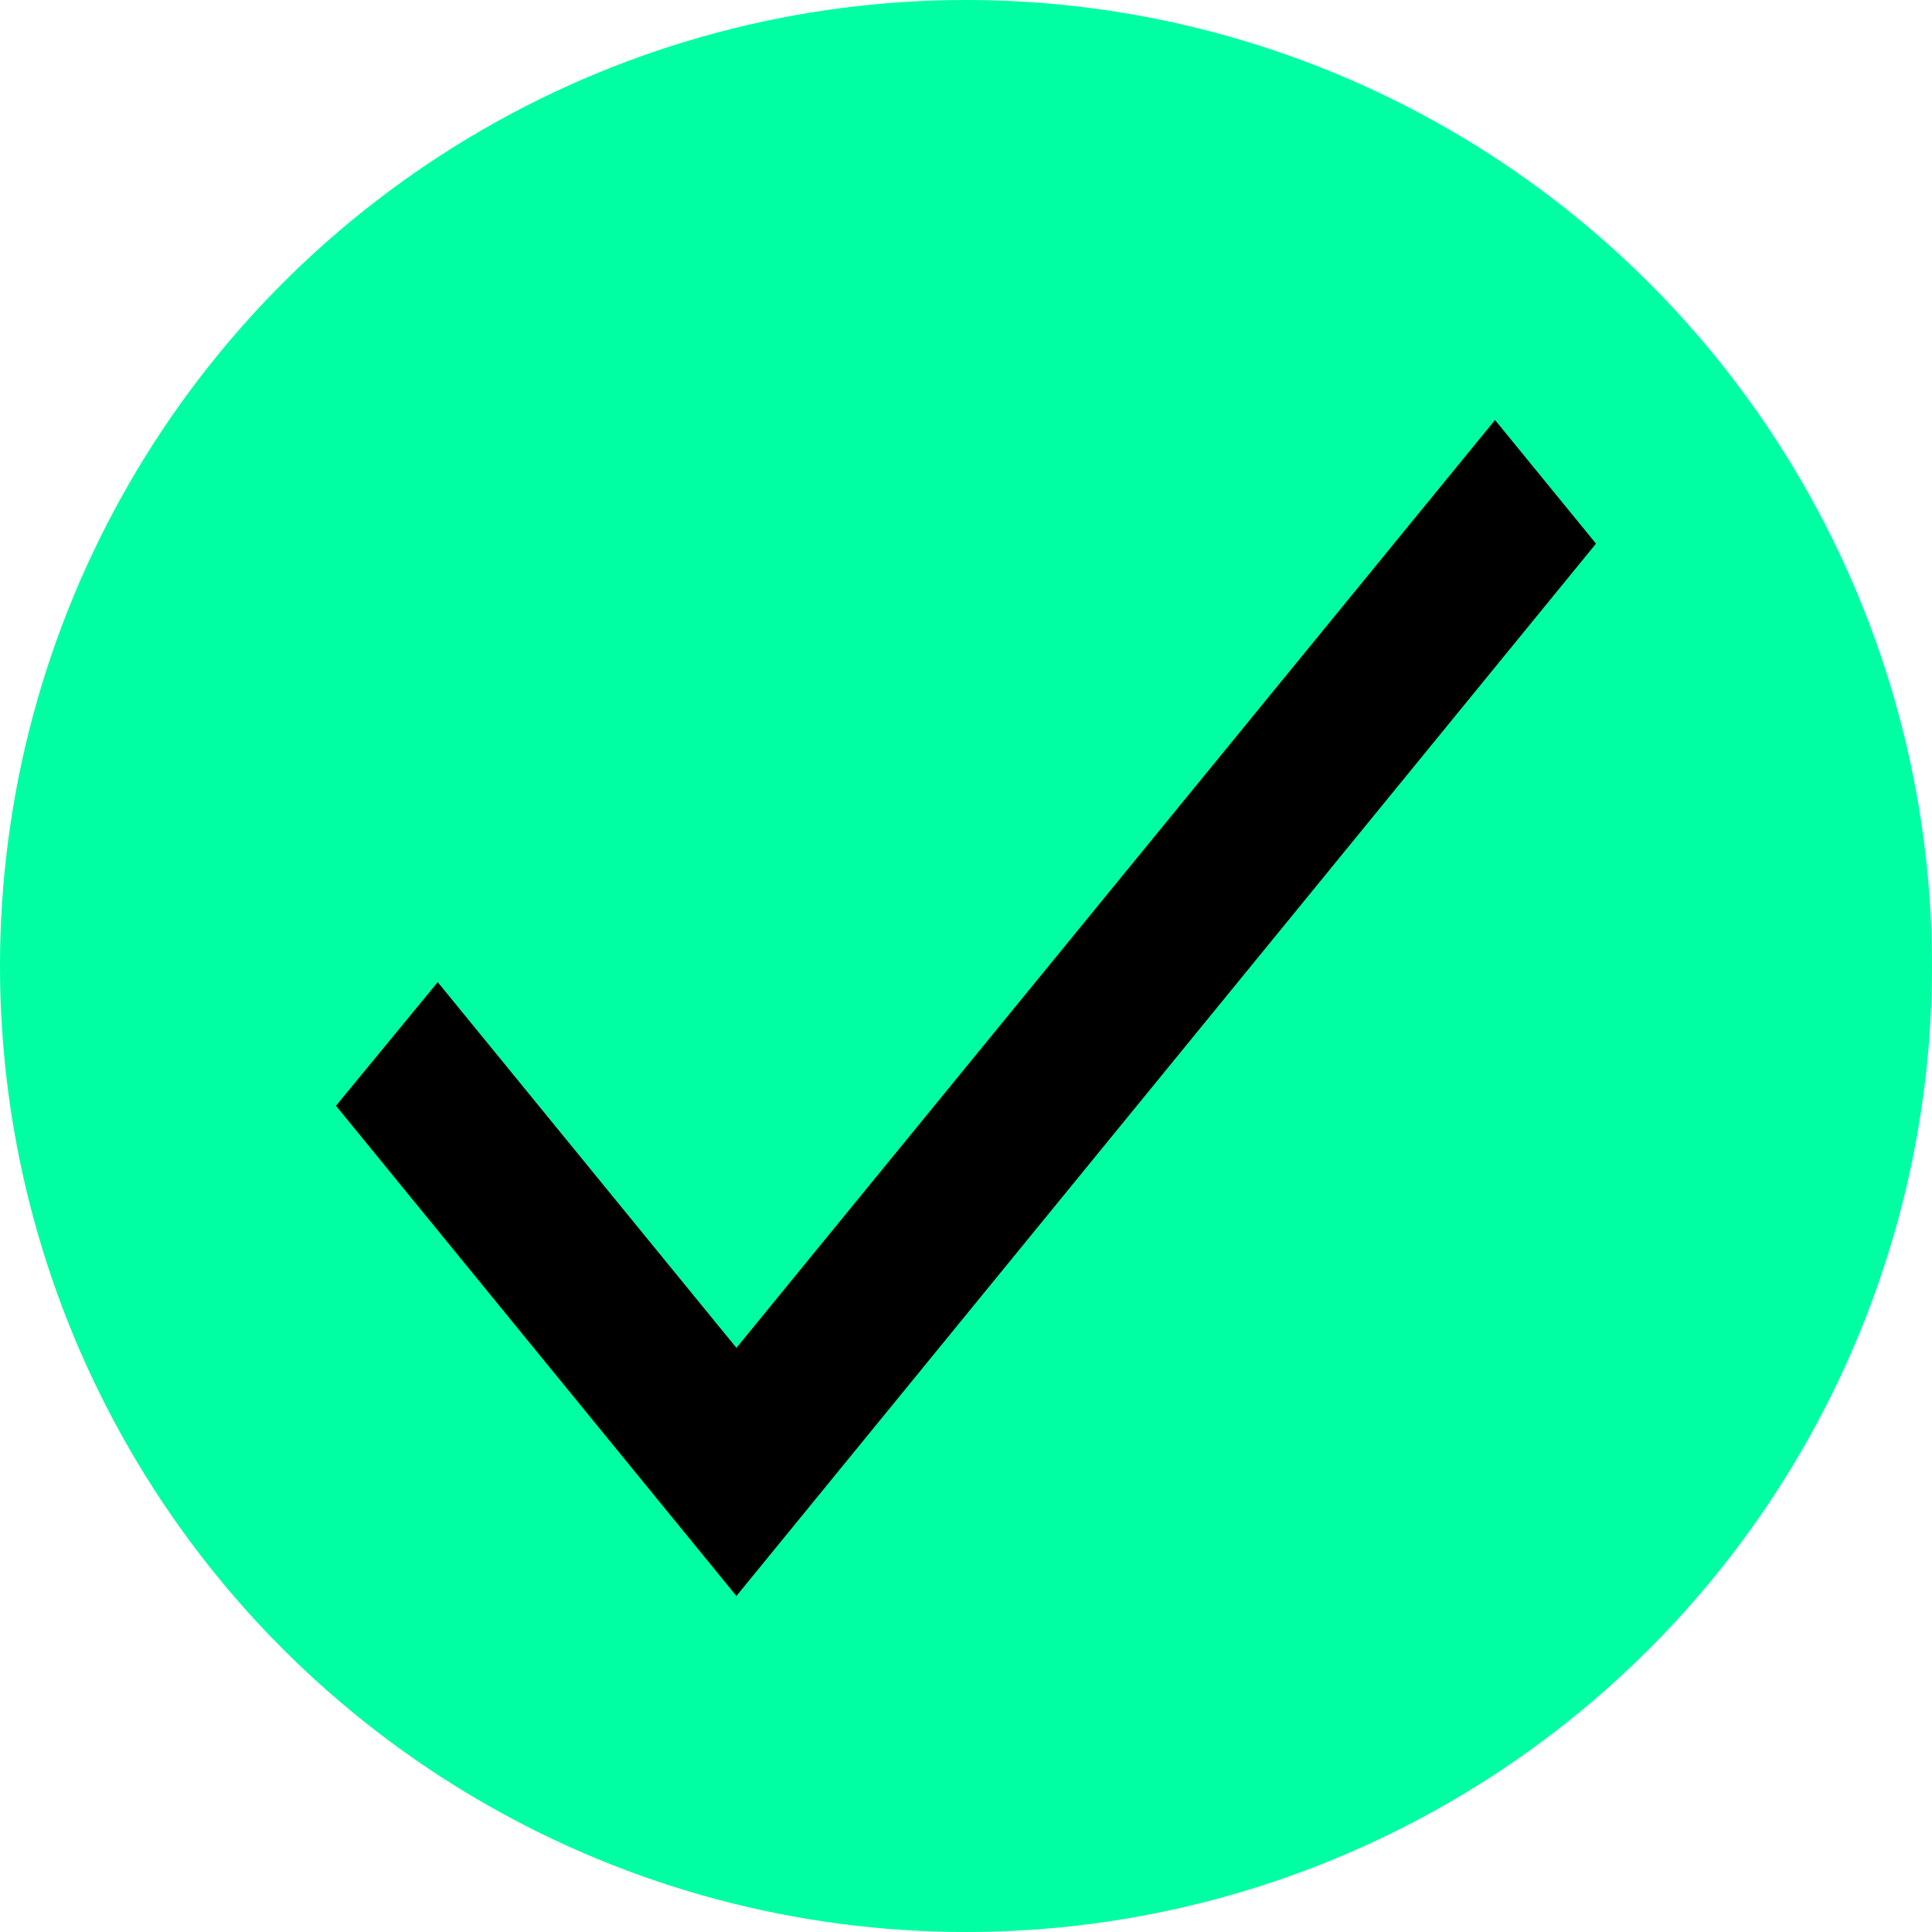 <svg width="23" height="23" viewBox="0 0 23 23" fill="none" xmlns="http://www.w3.org/2000/svg">
<circle cx="11.5" cy="11.5" r="11.5" fill="#00FFA3"/>
<path fill-rule="evenodd" clip-rule="evenodd" d="M8.767 16.046L5.211 11.692L4 13.164L8.767 19L19 6.472L17.798 5L8.767 16.046Z" fill="black"/>
</svg>
